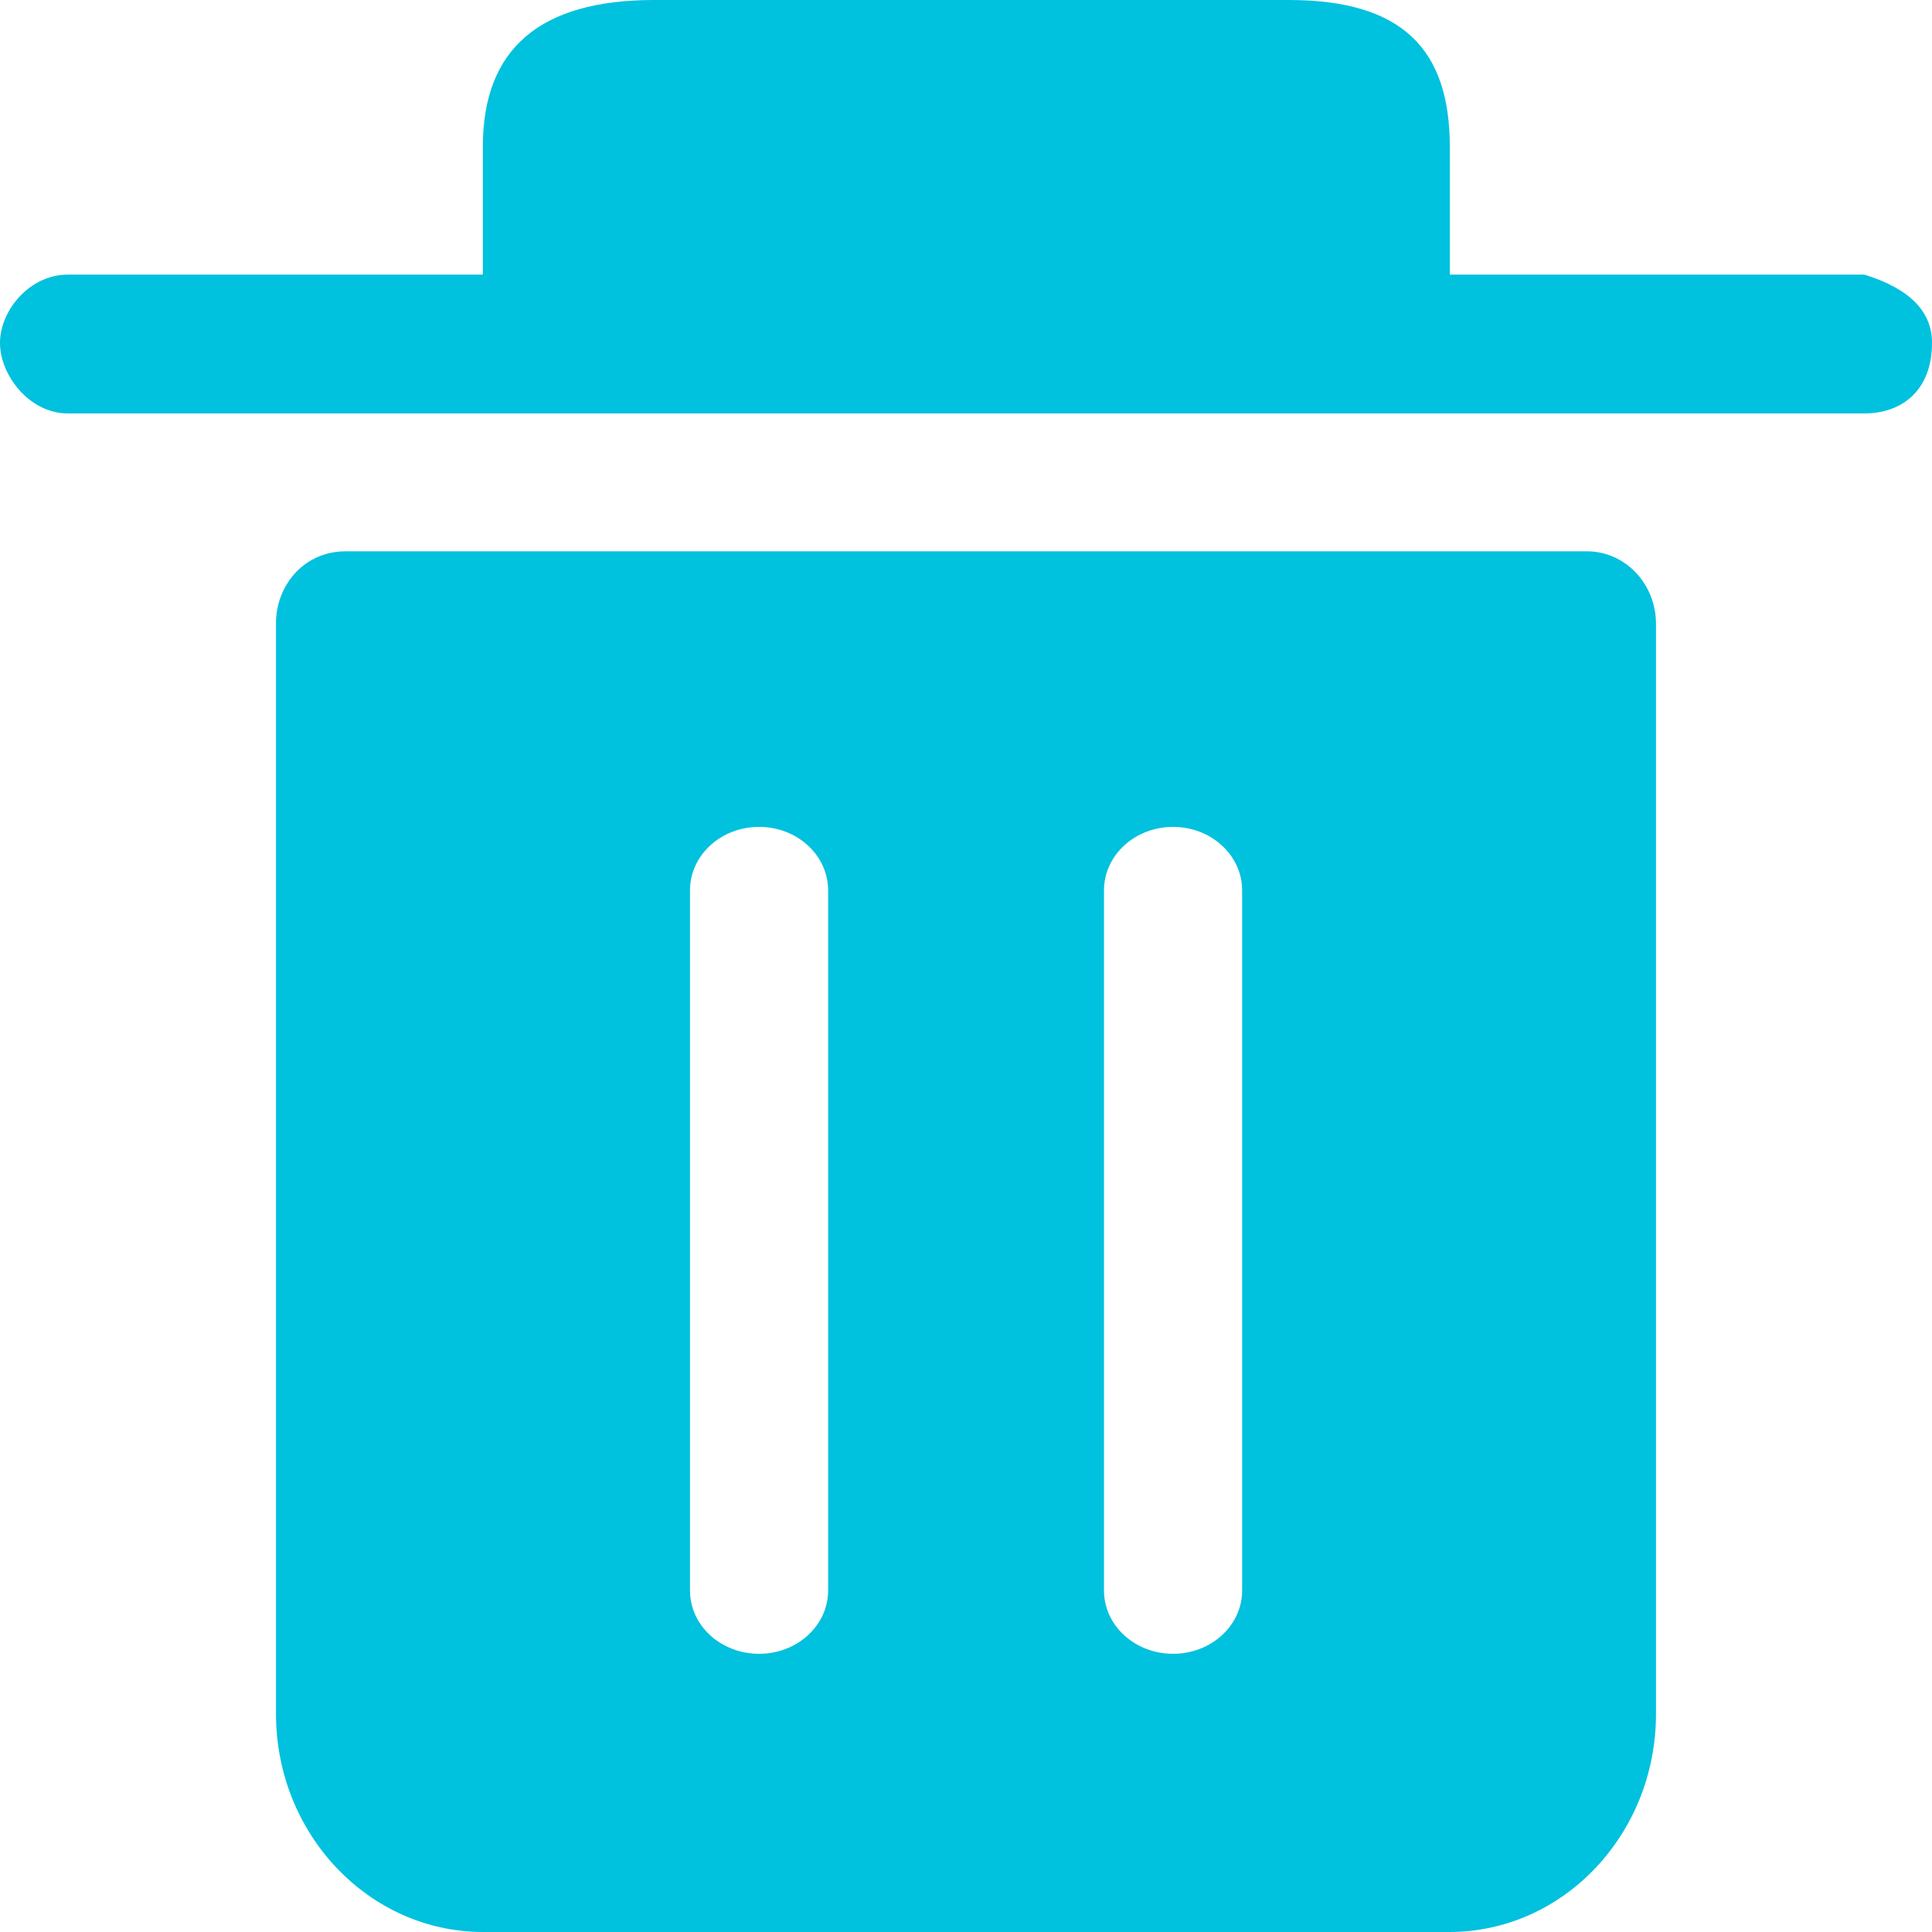 <?xml version="1.0" encoding="UTF-8"?>
<svg width="14px" height="14px" viewBox="0 0 14 14" version="1.1" xmlns="http://www.w3.org/2000/svg" xmlns:xlink="http://www.w3.org/1999/xlink">
    <title>删除</title>
    <g id="页面-1" stroke="none" stroke-width="1" fill="none" fill-rule="evenodd">
        <g id="响应通告" transform="translate(-401, -2488)" fill="#00C1DE" fill-rule="nonzero">
            <g id="弹窗" transform="translate(40, 2130)">
                <g id="椭圆形-+-椭圆形备份-蒙版" transform="translate(20, 71)">
                    <g id="menu" transform="translate(1, 60)">
                        <path d="M351.501,230.995 C351.778,230.996 352.001,231.232 352,231.523 L352,231.523 L352,239.42 C352,240.291 351.329,241 350.502,241 L350.502,241 L343.501,241 C342.674,241 342,240.291 342,239.42 L342,239.42 L342,231.515 C342,231.374 342.053,231.244 342.146,231.145 C342.241,231.047 342.368,230.995 342.501,230.995 L342.501,230.995 Z M348.501,232.992 C348.224,232.992 348,233.197 348,233.452 L348,233.452 L348,238.525 C348,238.78 348.224,238.984 348.501,238.984 C348.776,238.984 349.001,238.78 349.001,238.525 L349.001,238.525 L349.001,233.452 C349.001,233.198 348.777,232.992 348.501,232.992 Z M345.501,232.992 C345.224,232.992 345,233.197 345,233.452 L345,233.452 L345,238.525 C345,238.78 345.224,238.984 345.501,238.984 C345.776,238.984 346.001,238.78 346.001,238.525 L346.001,238.525 L346.001,233.452 C346.001,233.198 345.777,232.992 345.501,232.992 Z M349.338,227 C350.161,227 350.505,227.355 350.506,228.062 L350.506,228.062 L350.506,228.99 L353.51,228.99 C353.837,229.091 354,229.256 354,229.485 C354,229.827 353.785,229.996 353.509,229.996 L353.509,229.996 L340.491,229.996 C340.215,229.996 340,229.721 340,229.485 C340,229.249 340.215,228.99 340.491,228.99 L340.491,228.99 L343.499,228.99 L343.499,228.062 C343.499,227.355 343.911,227 344.739,227 L344.739,227 Z" id="删除"></path>
                    </g>
                </g>
            </g>
        </g>
    </g>
</svg>